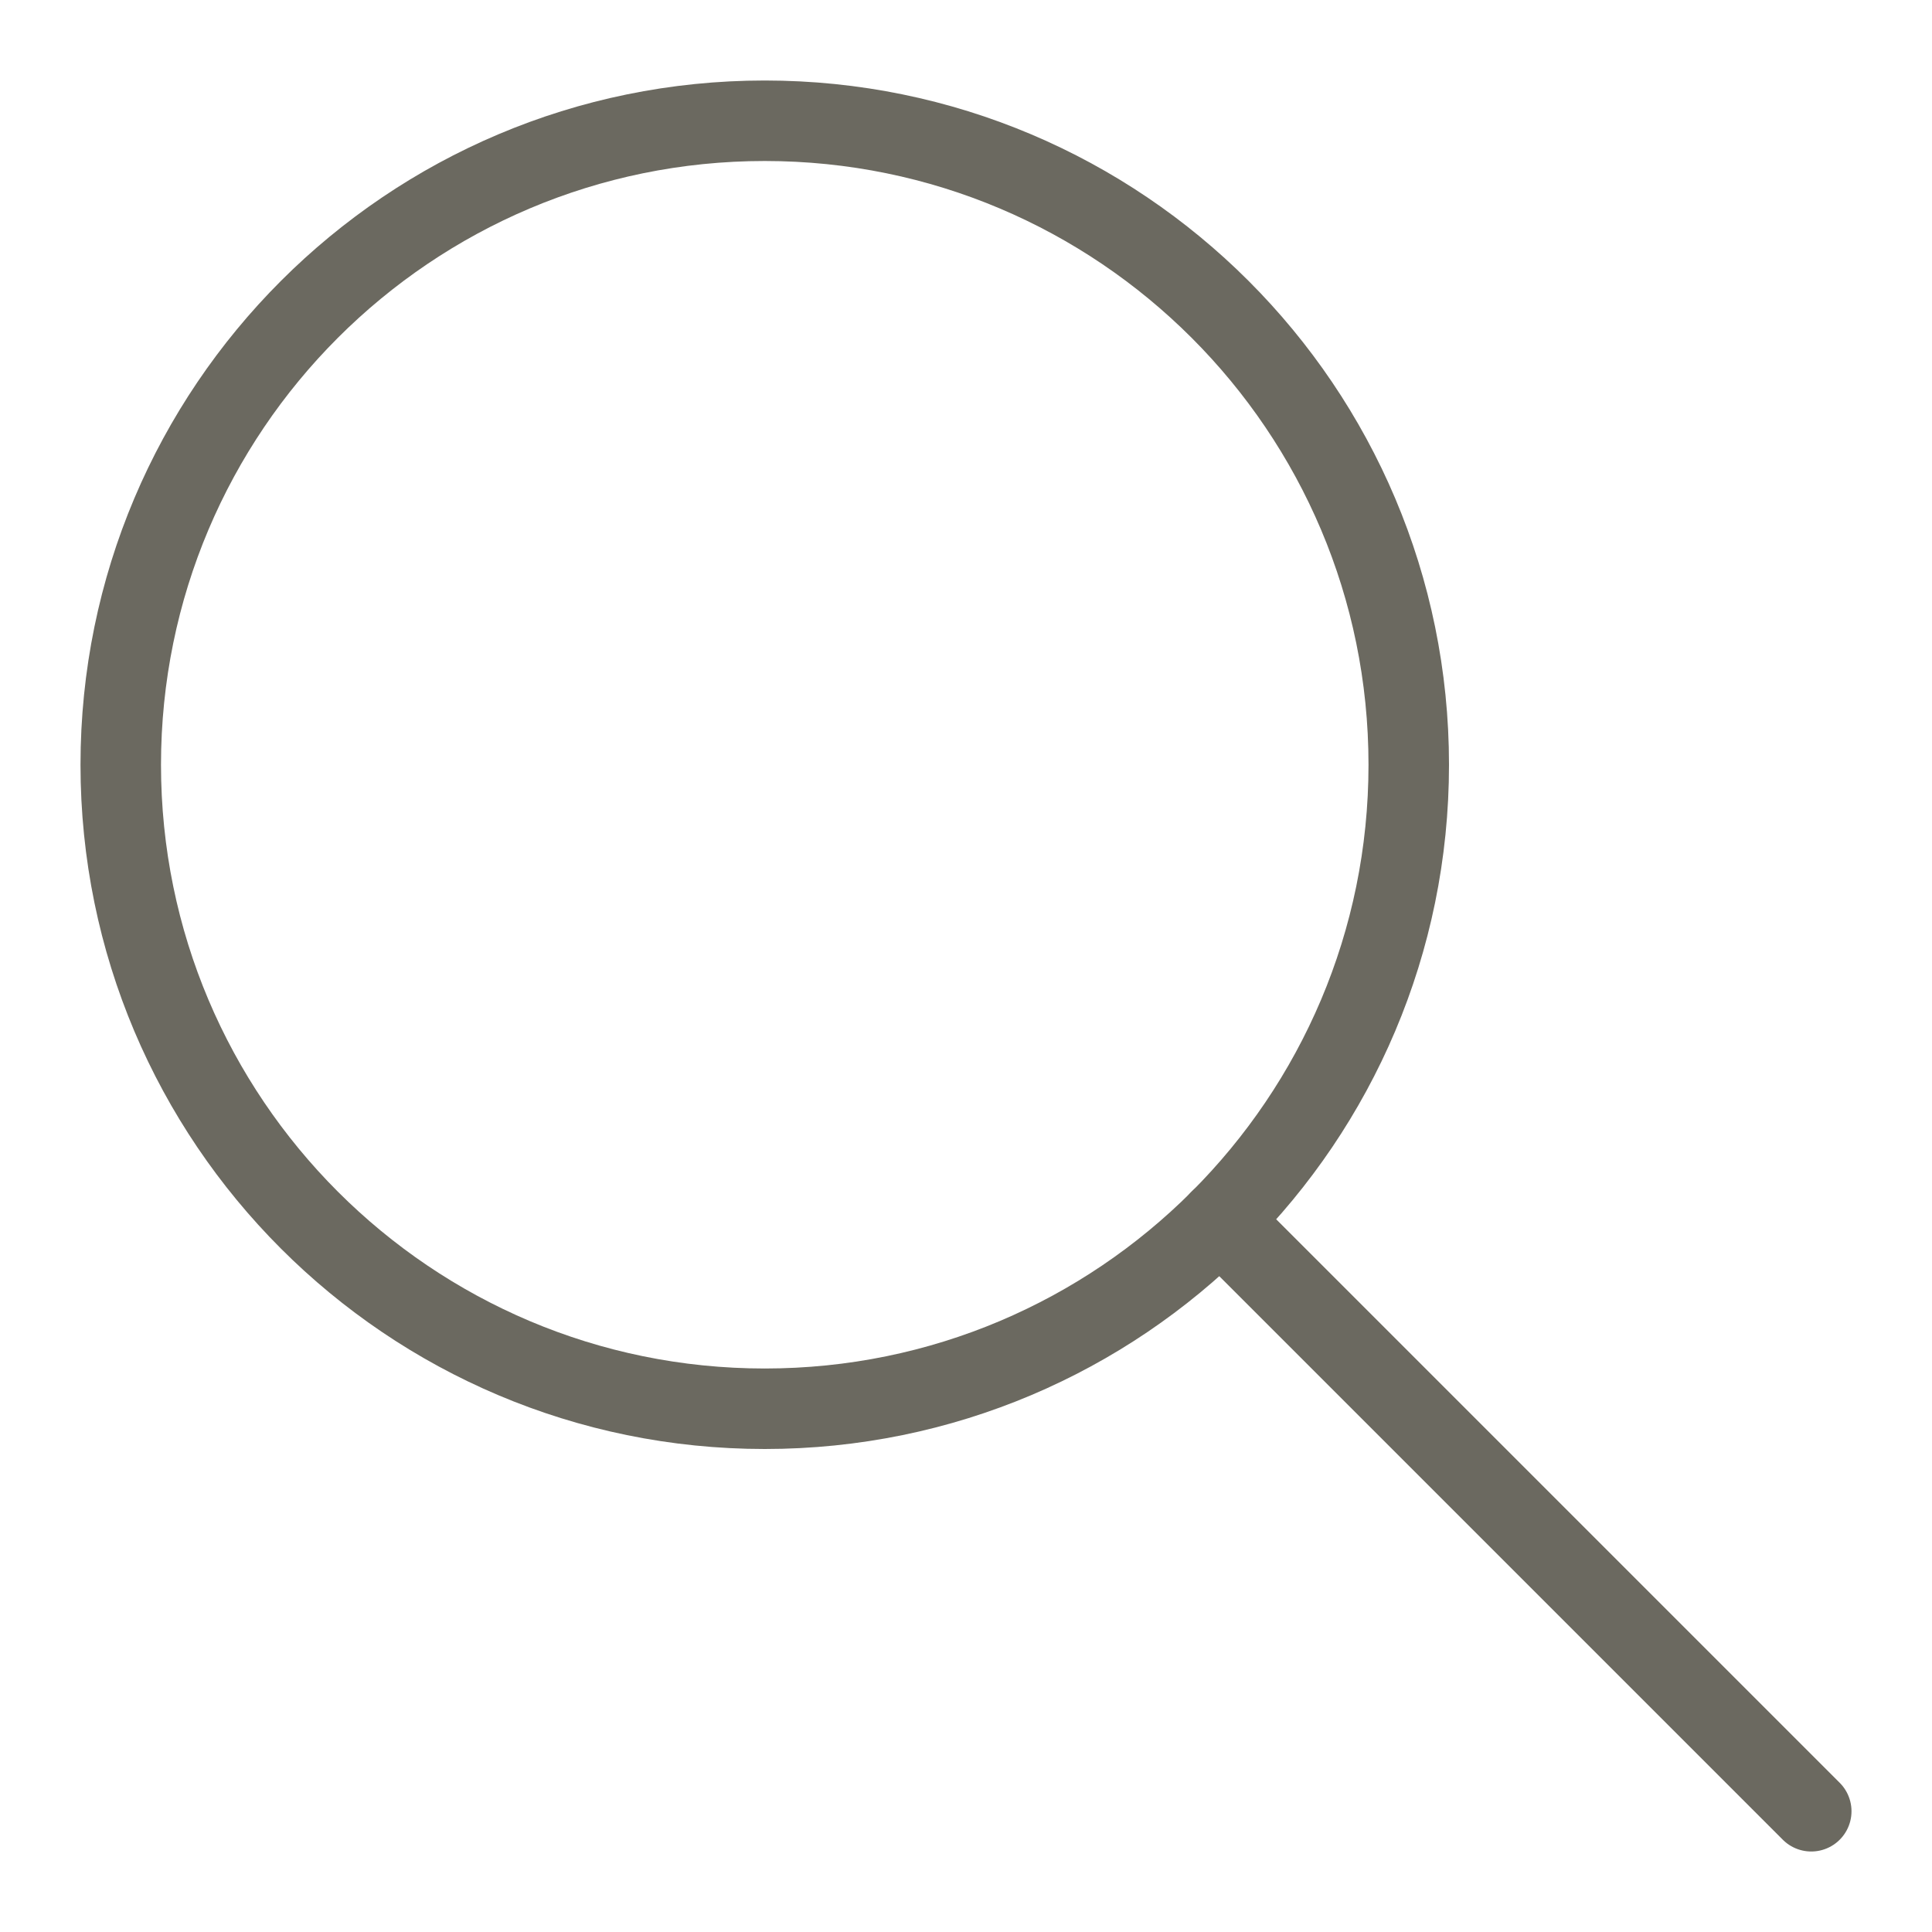 <?xml version="1.0" encoding="UTF-8"?>
<svg width="24px" height="24px" viewBox="0 0 24 24" version="1.1" xmlns="http://www.w3.org/2000/svg" xmlns:xlink="http://www.w3.org/1999/xlink">
    <defs></defs>
    <g id="Atoms/Icons/Search_Icon_Dark" stroke="none" stroke-width="1" fill="none" fill-rule="evenodd">
        <g id="Group" transform="translate(1, 1)" stroke="#6B6960">
            <path d="M16.5,8.5 C16.5,12.918 12.918,16.5 8.5,16.5 C4.082,16.5 0.5,12.918 0.5,8.5 C0.5,4.082 4.082,0.5 8.5,0.5 C12.918,0.5 16.5,4.082 16.5,8.5 L16.5,8.5 Z" id="Stroke-4374"></path>
            <path d="M14.156,14.156 L21.5,21.5" id="Stroke-4375" stroke-linecap="round"></path>
        </g>
    </g>
</svg>